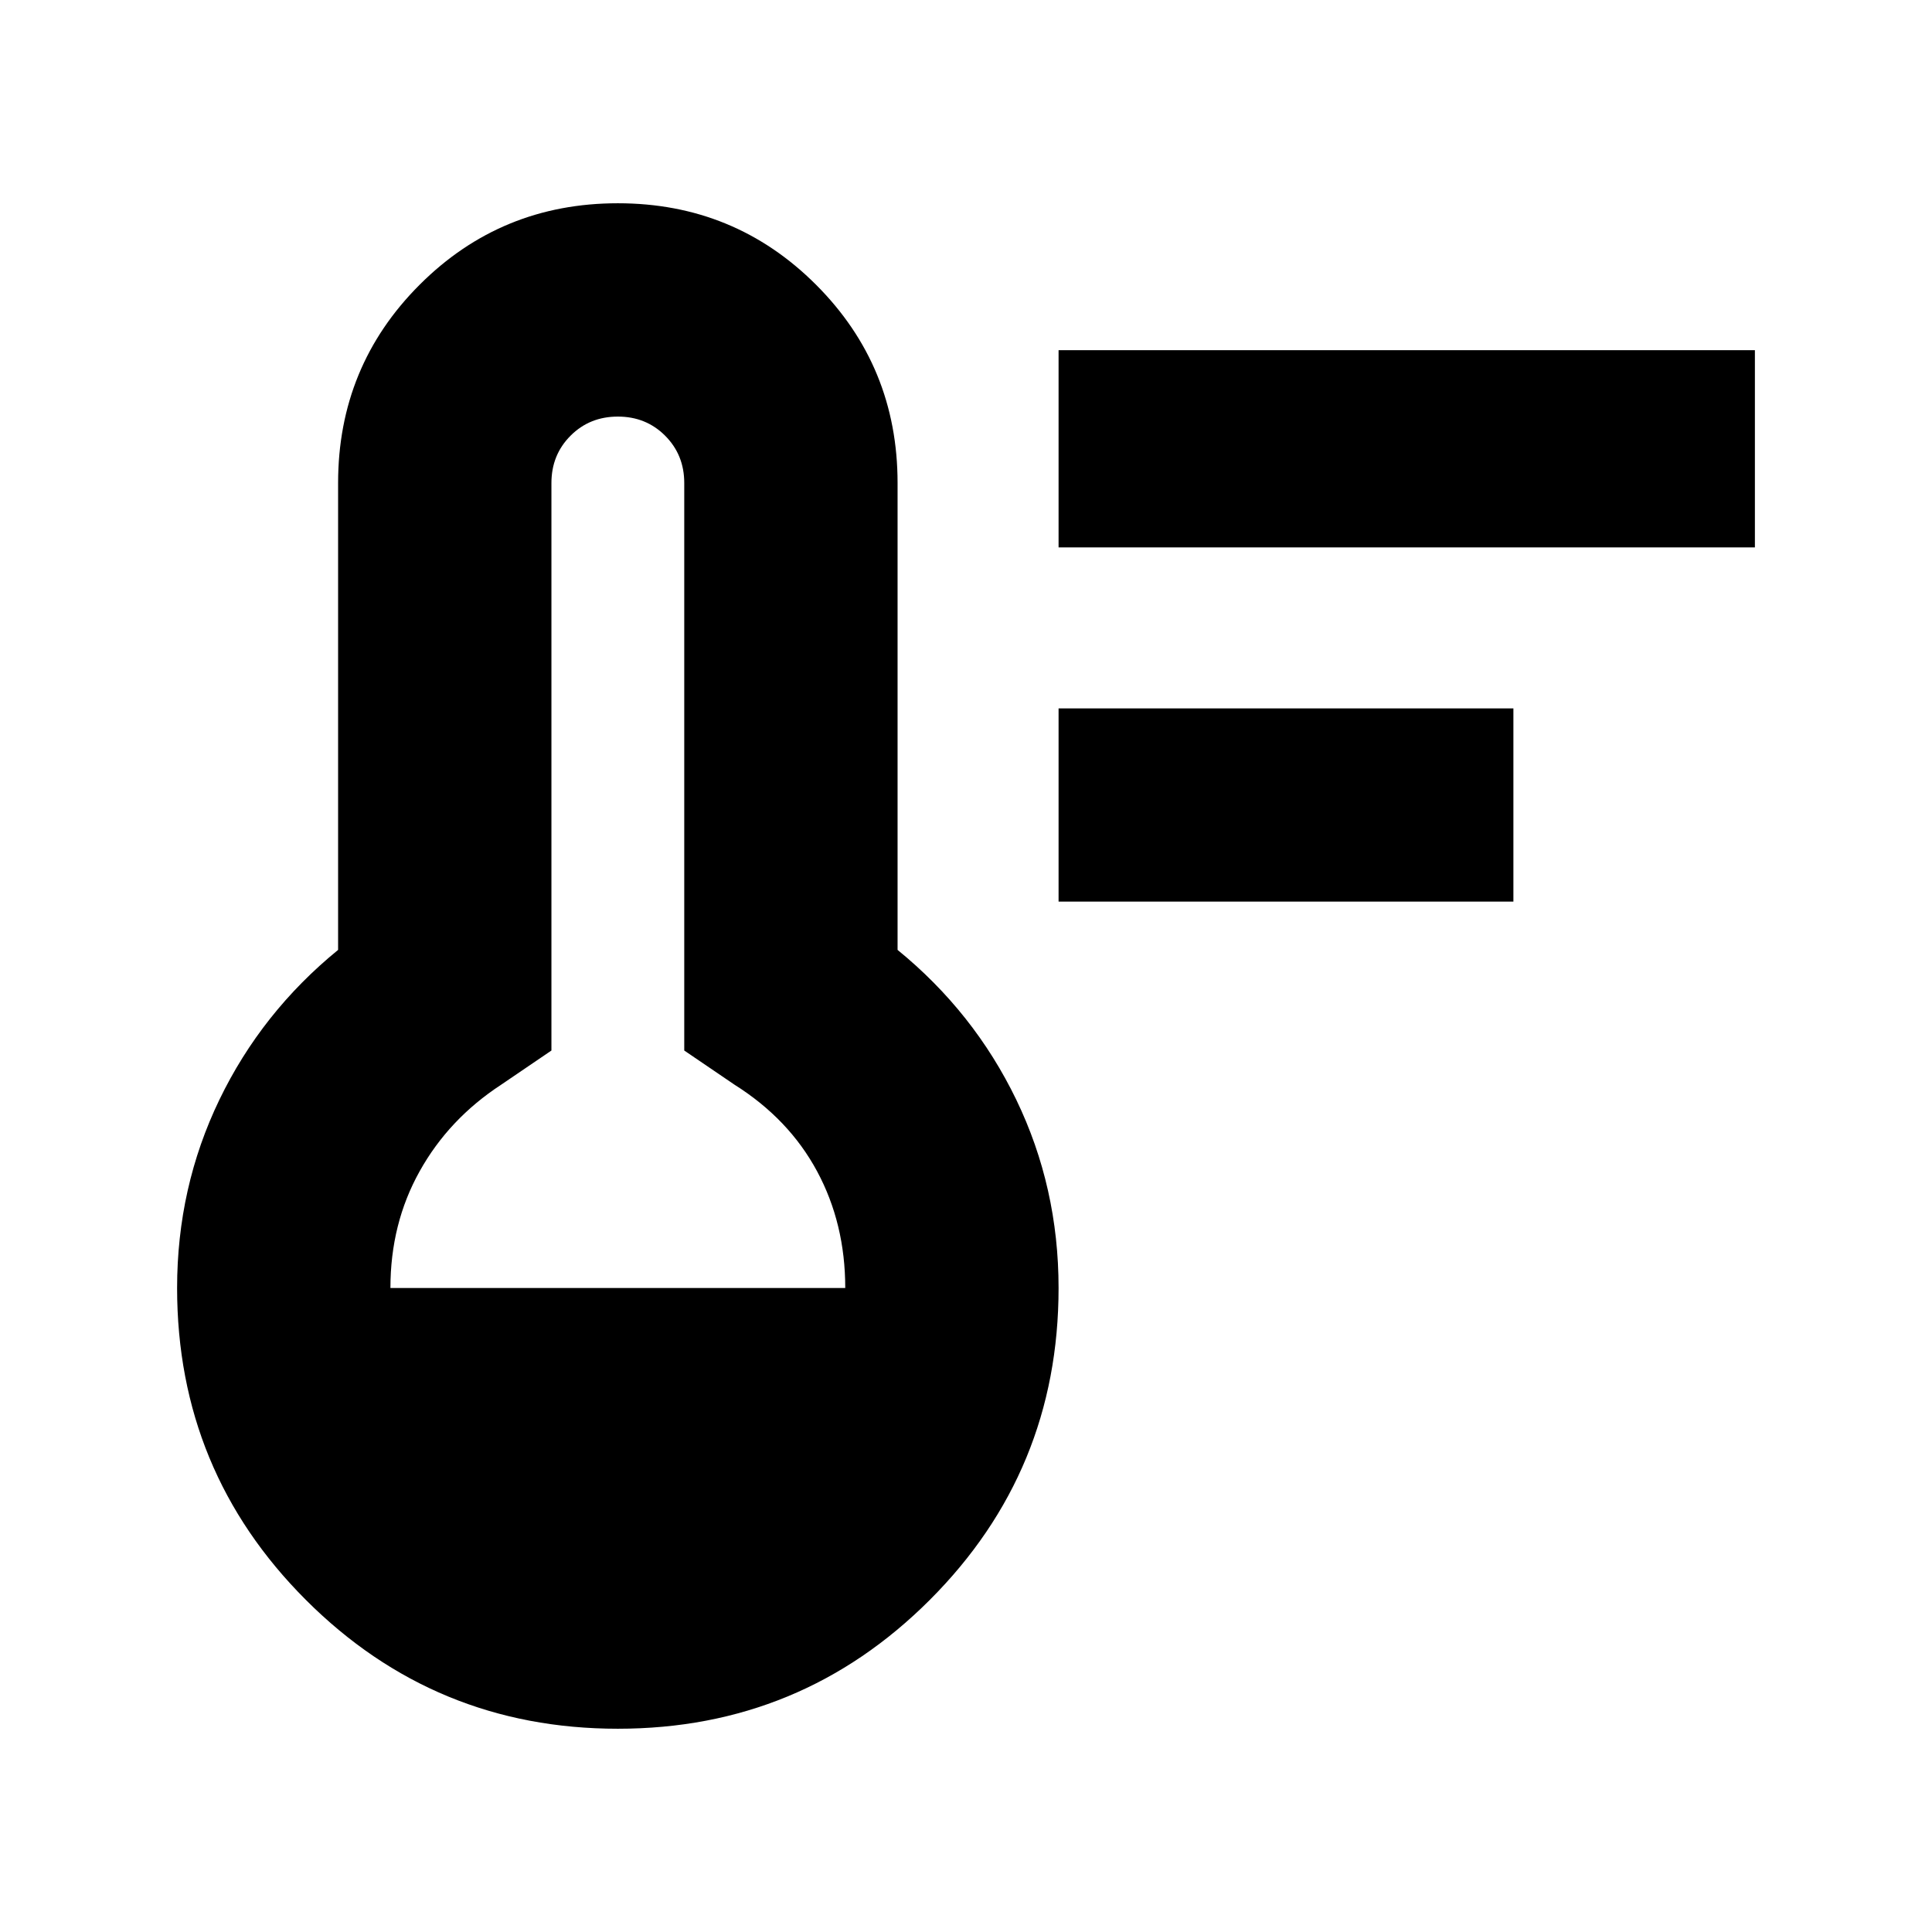 <svg xmlns="http://www.w3.org/2000/svg" height="24" width="24"><path d="M13.15 11.2V8.8h5.65v2.4Zm0-4.4V4.35h8.65V6.8ZM7.675 21.475q-2.275 0-3.875-1.6T2.2 16q0-1.25.525-2.338Q3.25 12.575 4.2 11.8V6q0-1.45 1.013-2.463 1.012-1.012 2.462-1.012 1.45 0 2.462 1.012Q11.15 4.55 11.15 6v5.8q.95.775 1.475 1.862.525 1.088.525 2.338 0 2.275-1.6 3.875t-3.875 1.6ZM4.85 16h5.65q0-.8-.35-1.45-.35-.65-1.025-1.075L8.5 13.05V6q0-.35-.238-.588-.237-.237-.587-.237t-.587.237Q6.85 5.65 6.85 6v7.05l-.625.425q-.65.425-1.012 1.075-.363.65-.363 1.45Z"/></svg>